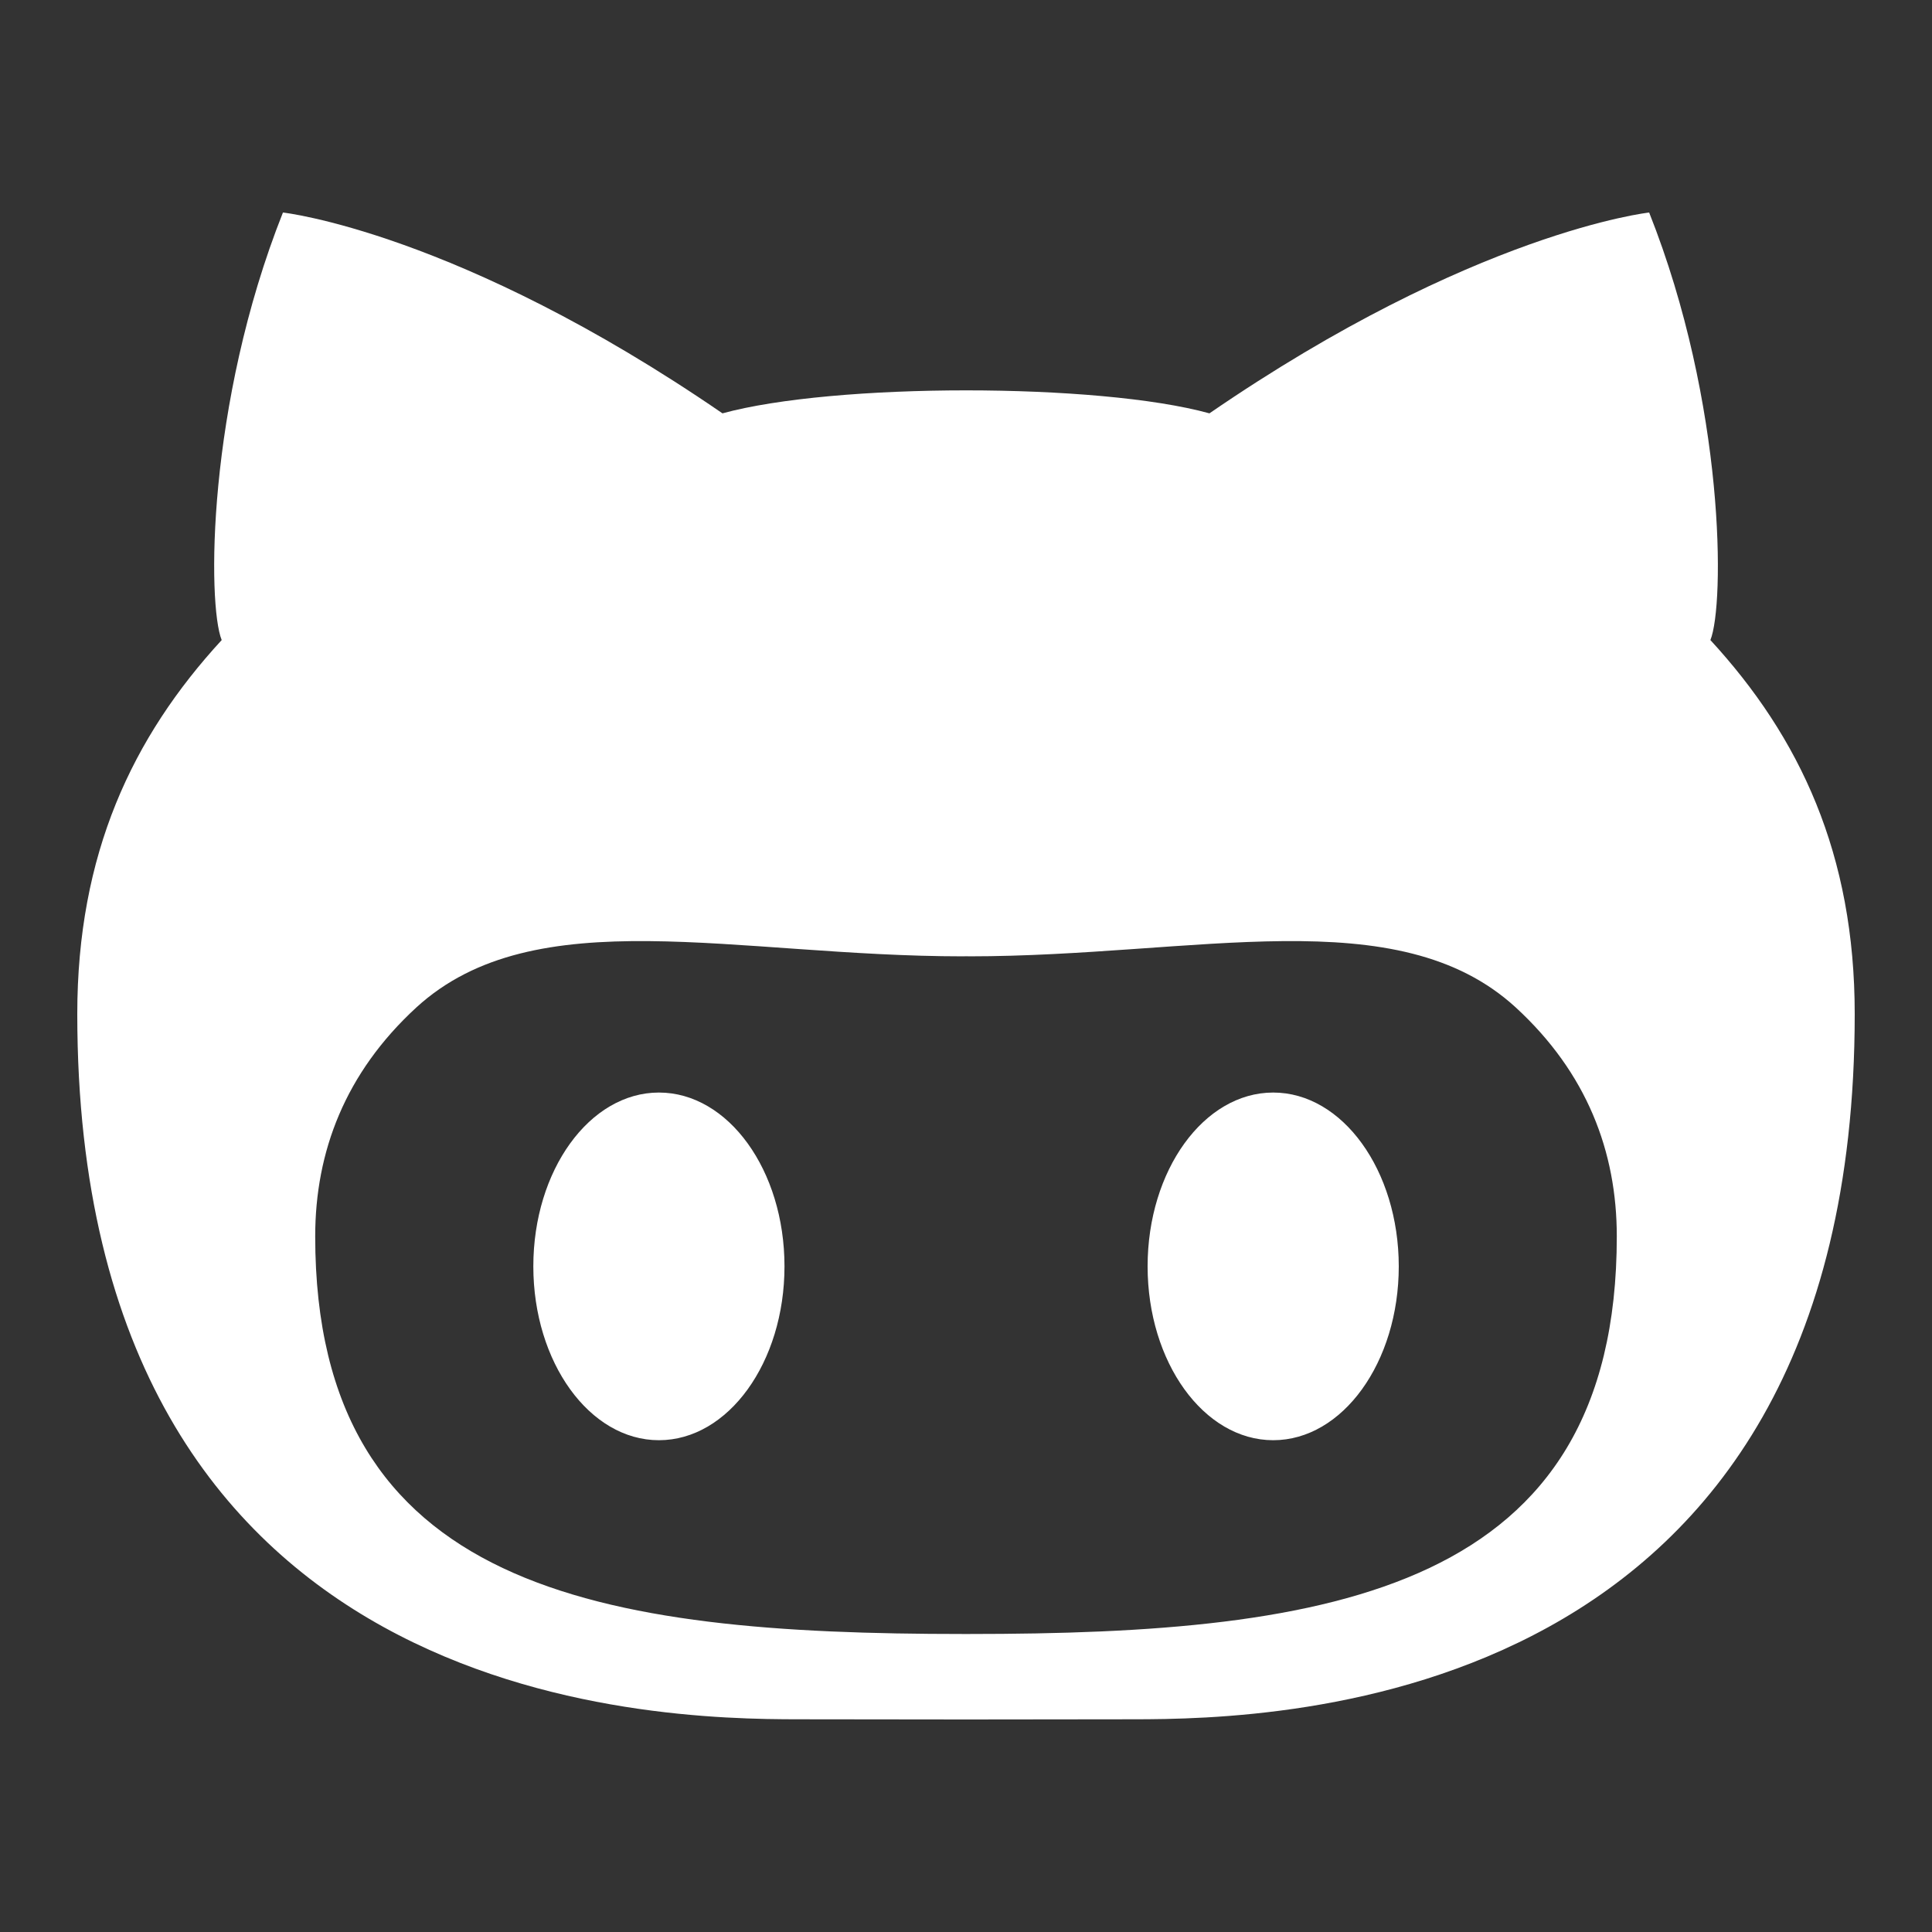 <?xml version="1.0" encoding="utf-8"?>
<!DOCTYPE svg PUBLIC "-//W3C//DTD SVG 1.1//EN" "http://www.w3.org/Graphics/SVG/1.1/DTD/svg11.dtd">
<svg version="1.1" xmlns="http://www.w3.org/2000/svg" xmlns:xlink="http://www.w3.org/1999/xlink" width="20" height="20" viewBox="0 0 20 20">
<rect x="0" y="0" width="20" height="20" fill="#333333" stroke="none"/>
<path fill="#FFFFFF" d="M13.18 11.31c-0.718 0-1.3 0.806-1.3 1.799s0.582 1.8 1.3 1.8 1.3-0.806 1.3-1.8c-0.001-0.994-0.583-1.799-1.3-1.799zM17.706 6.626c0.148-0.365 0.155-2.44-0.634-4.426 0 0-1.812 0.198-4.552 2.079-0.575-0.159-1.548-0.238-2.52-0.238-0.973 0-1.945 0.080-2.521 0.238-2.739-1.881-4.55-2.079-4.55-2.079-0.789 1.986-0.783 4.061-0.634 4.426-0.928 1.008-1.495 2.218-1.495 3.871 0 7.186 5.962 7.301 7.467 7.301 0.341 0 1.019 0.001 1.734 0.002 0.715-0.001 1.393-0.002 1.732-0.002 1.506 0 7.467-0.115 7.467-7.301 0-1.653-0.566-2.863-1.494-3.871zM10.028 16.915h-0.055c-3.772 0-6.71-0.45-6.71-4.116 0-0.878 0.311-1.693 1.046-2.369 1.229-1.127 3.306-0.53 5.664-0.53 0.009 0 0.019 0 0.028-0.001s0.019 0.001 0.027 0.001c2.358 0 4.436-0.597 5.664 0.53 0.735 0.676 1.045 1.491 1.045 2.369 0 3.666-2.936 4.116-6.709 4.116zM6.821 11.31c-0.718 0-1.3 0.806-1.3 1.799s0.582 1.8 1.3 1.8 1.3-0.806 1.3-1.8c0-0.994-0.582-1.799-1.3-1.799z"></path>
</svg>
